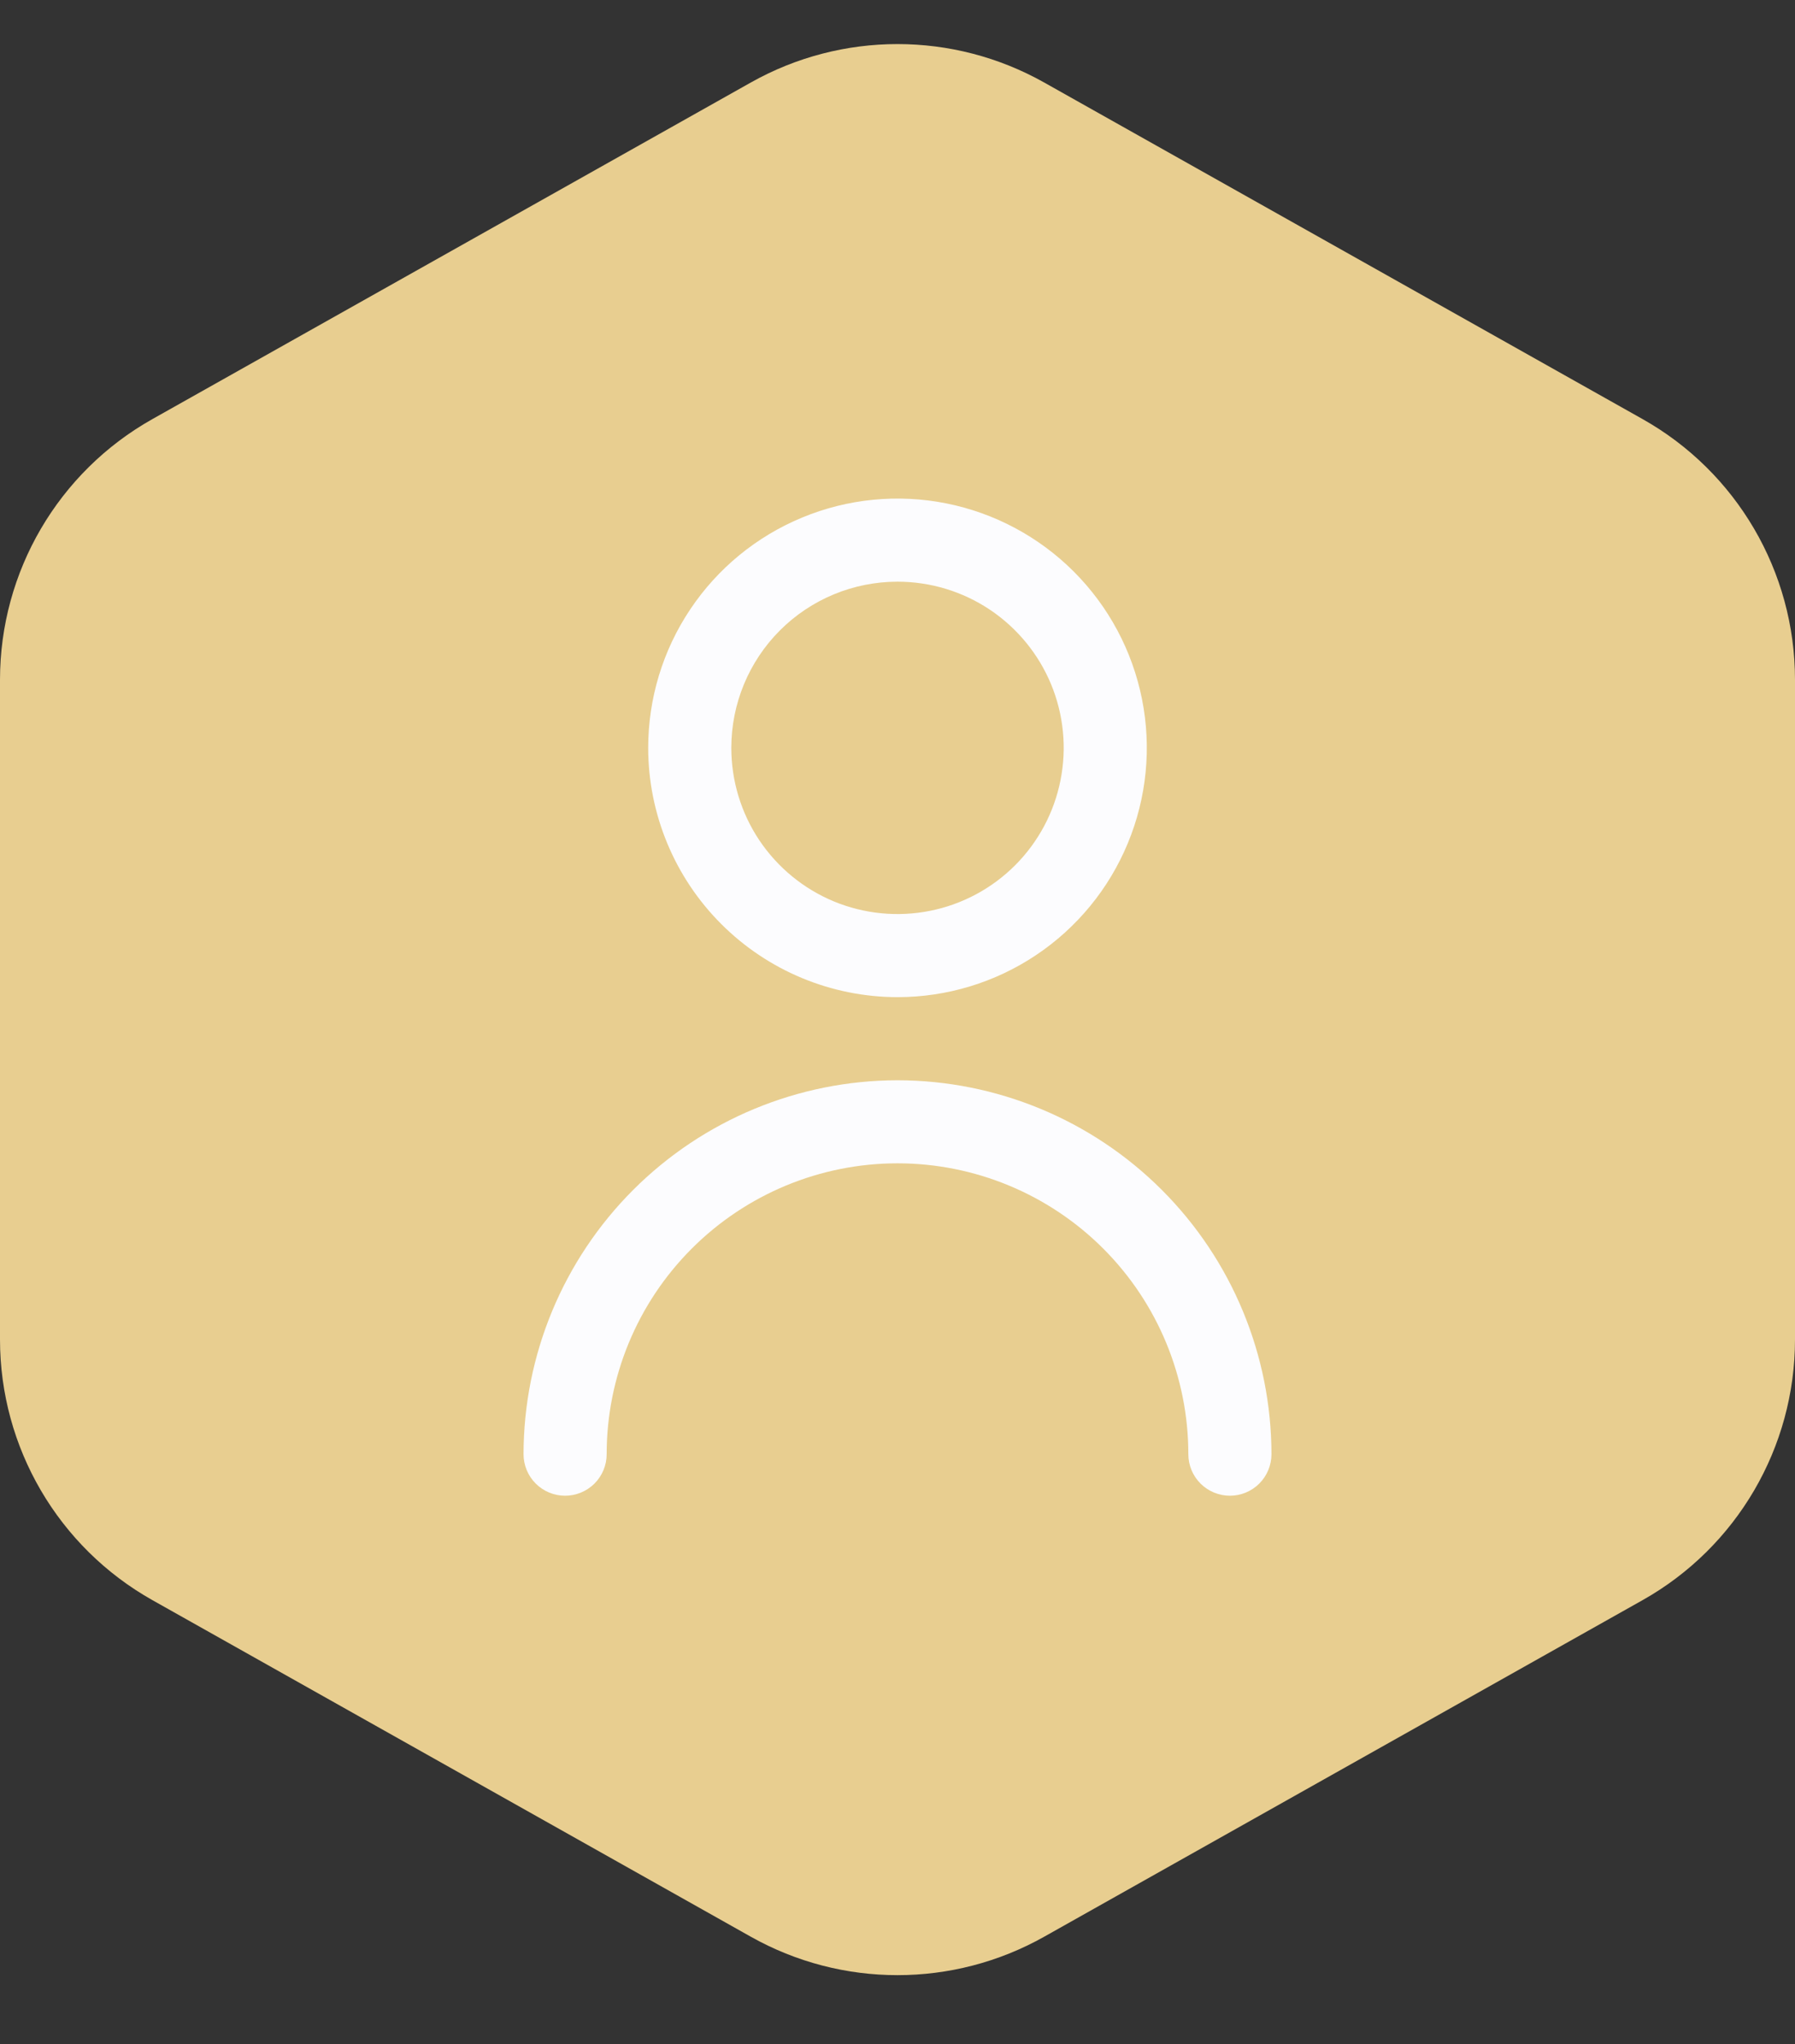 <svg width="36" height="41" viewBox="0 0 36 41" fill="none" xmlns="http://www.w3.org/2000/svg">
<rect x="0" y="0" width="36" height="41" fill="#333333" stroke="none"/>
<path d="M3.058 8.405L15.058 1.655C16.885 0.627 19.115 0.627 20.942 1.655L32.942 8.405C34.831 9.467 36 11.466 36 13.634V26.866C36 29.034 34.831 31.033 32.942 32.095L20.942 38.845C19.115 39.873 16.885 39.873 15.058 38.845L3.058 32.095C1.169 31.033 0 29.034 0 26.866V13.634C0 11.466 1.169 9.467 3.058 8.405Z" fill="#E8CE90"/>
<g clip-path="url(#clip0)">
<path d="M18 20C18.989 20 19.956 19.707 20.778 19.157C21.6 18.608 22.241 17.827 22.619 16.913C22.998 16 23.097 14.995 22.904 14.025C22.711 13.055 22.235 12.164 21.535 11.464C20.836 10.765 19.945 10.289 18.976 10.096C18.006 9.903 17 10.002 16.087 10.381C15.173 10.759 14.392 11.4 13.843 12.222C13.293 13.044 13 14.011 13 15C13.001 16.326 13.528 17.597 14.466 18.534C15.403 19.471 16.674 19.999 18 20ZM18 11.667C18.659 11.667 19.304 11.862 19.852 12.228C20.4 12.595 20.827 13.115 21.08 13.724C21.332 14.334 21.398 15.004 21.269 15.65C21.141 16.297 20.823 16.891 20.357 17.357C19.891 17.823 19.297 18.141 18.65 18.269C18.004 18.398 17.334 18.332 16.724 18.08C16.115 17.827 15.595 17.4 15.228 16.852C14.862 16.304 14.667 15.659 14.667 15C14.667 14.116 15.018 13.268 15.643 12.643C16.268 12.018 17.116 11.667 18 11.667Z" fill="#FCFCFE"/>
<path d="M18 21.667C16.012 21.669 14.105 22.46 12.699 23.866C11.293 25.272 10.502 27.178 10.5 29.167C10.5 29.388 10.588 29.6 10.744 29.756C10.9 29.912 11.112 30 11.333 30C11.554 30 11.766 29.912 11.923 29.756C12.079 29.6 12.167 29.388 12.167 29.167C12.167 27.62 12.781 26.136 13.875 25.042C14.969 23.948 16.453 23.333 18 23.333C19.547 23.333 21.031 23.948 22.125 25.042C23.219 26.136 23.833 27.62 23.833 29.167C23.833 29.388 23.921 29.6 24.077 29.756C24.234 29.912 24.446 30 24.667 30C24.888 30 25.1 29.912 25.256 29.756C25.412 29.6 25.5 29.388 25.5 29.167C25.498 27.178 24.707 25.272 23.301 23.866C21.895 22.46 19.988 21.669 18 21.667Z" fill="#FCFCFE"/>
</g>
<defs>
<clipPath id="clip0">
<rect width="20" height="20" fill="white" transform="translate(8 10)"/>
</clipPath>
</defs>
</svg>
